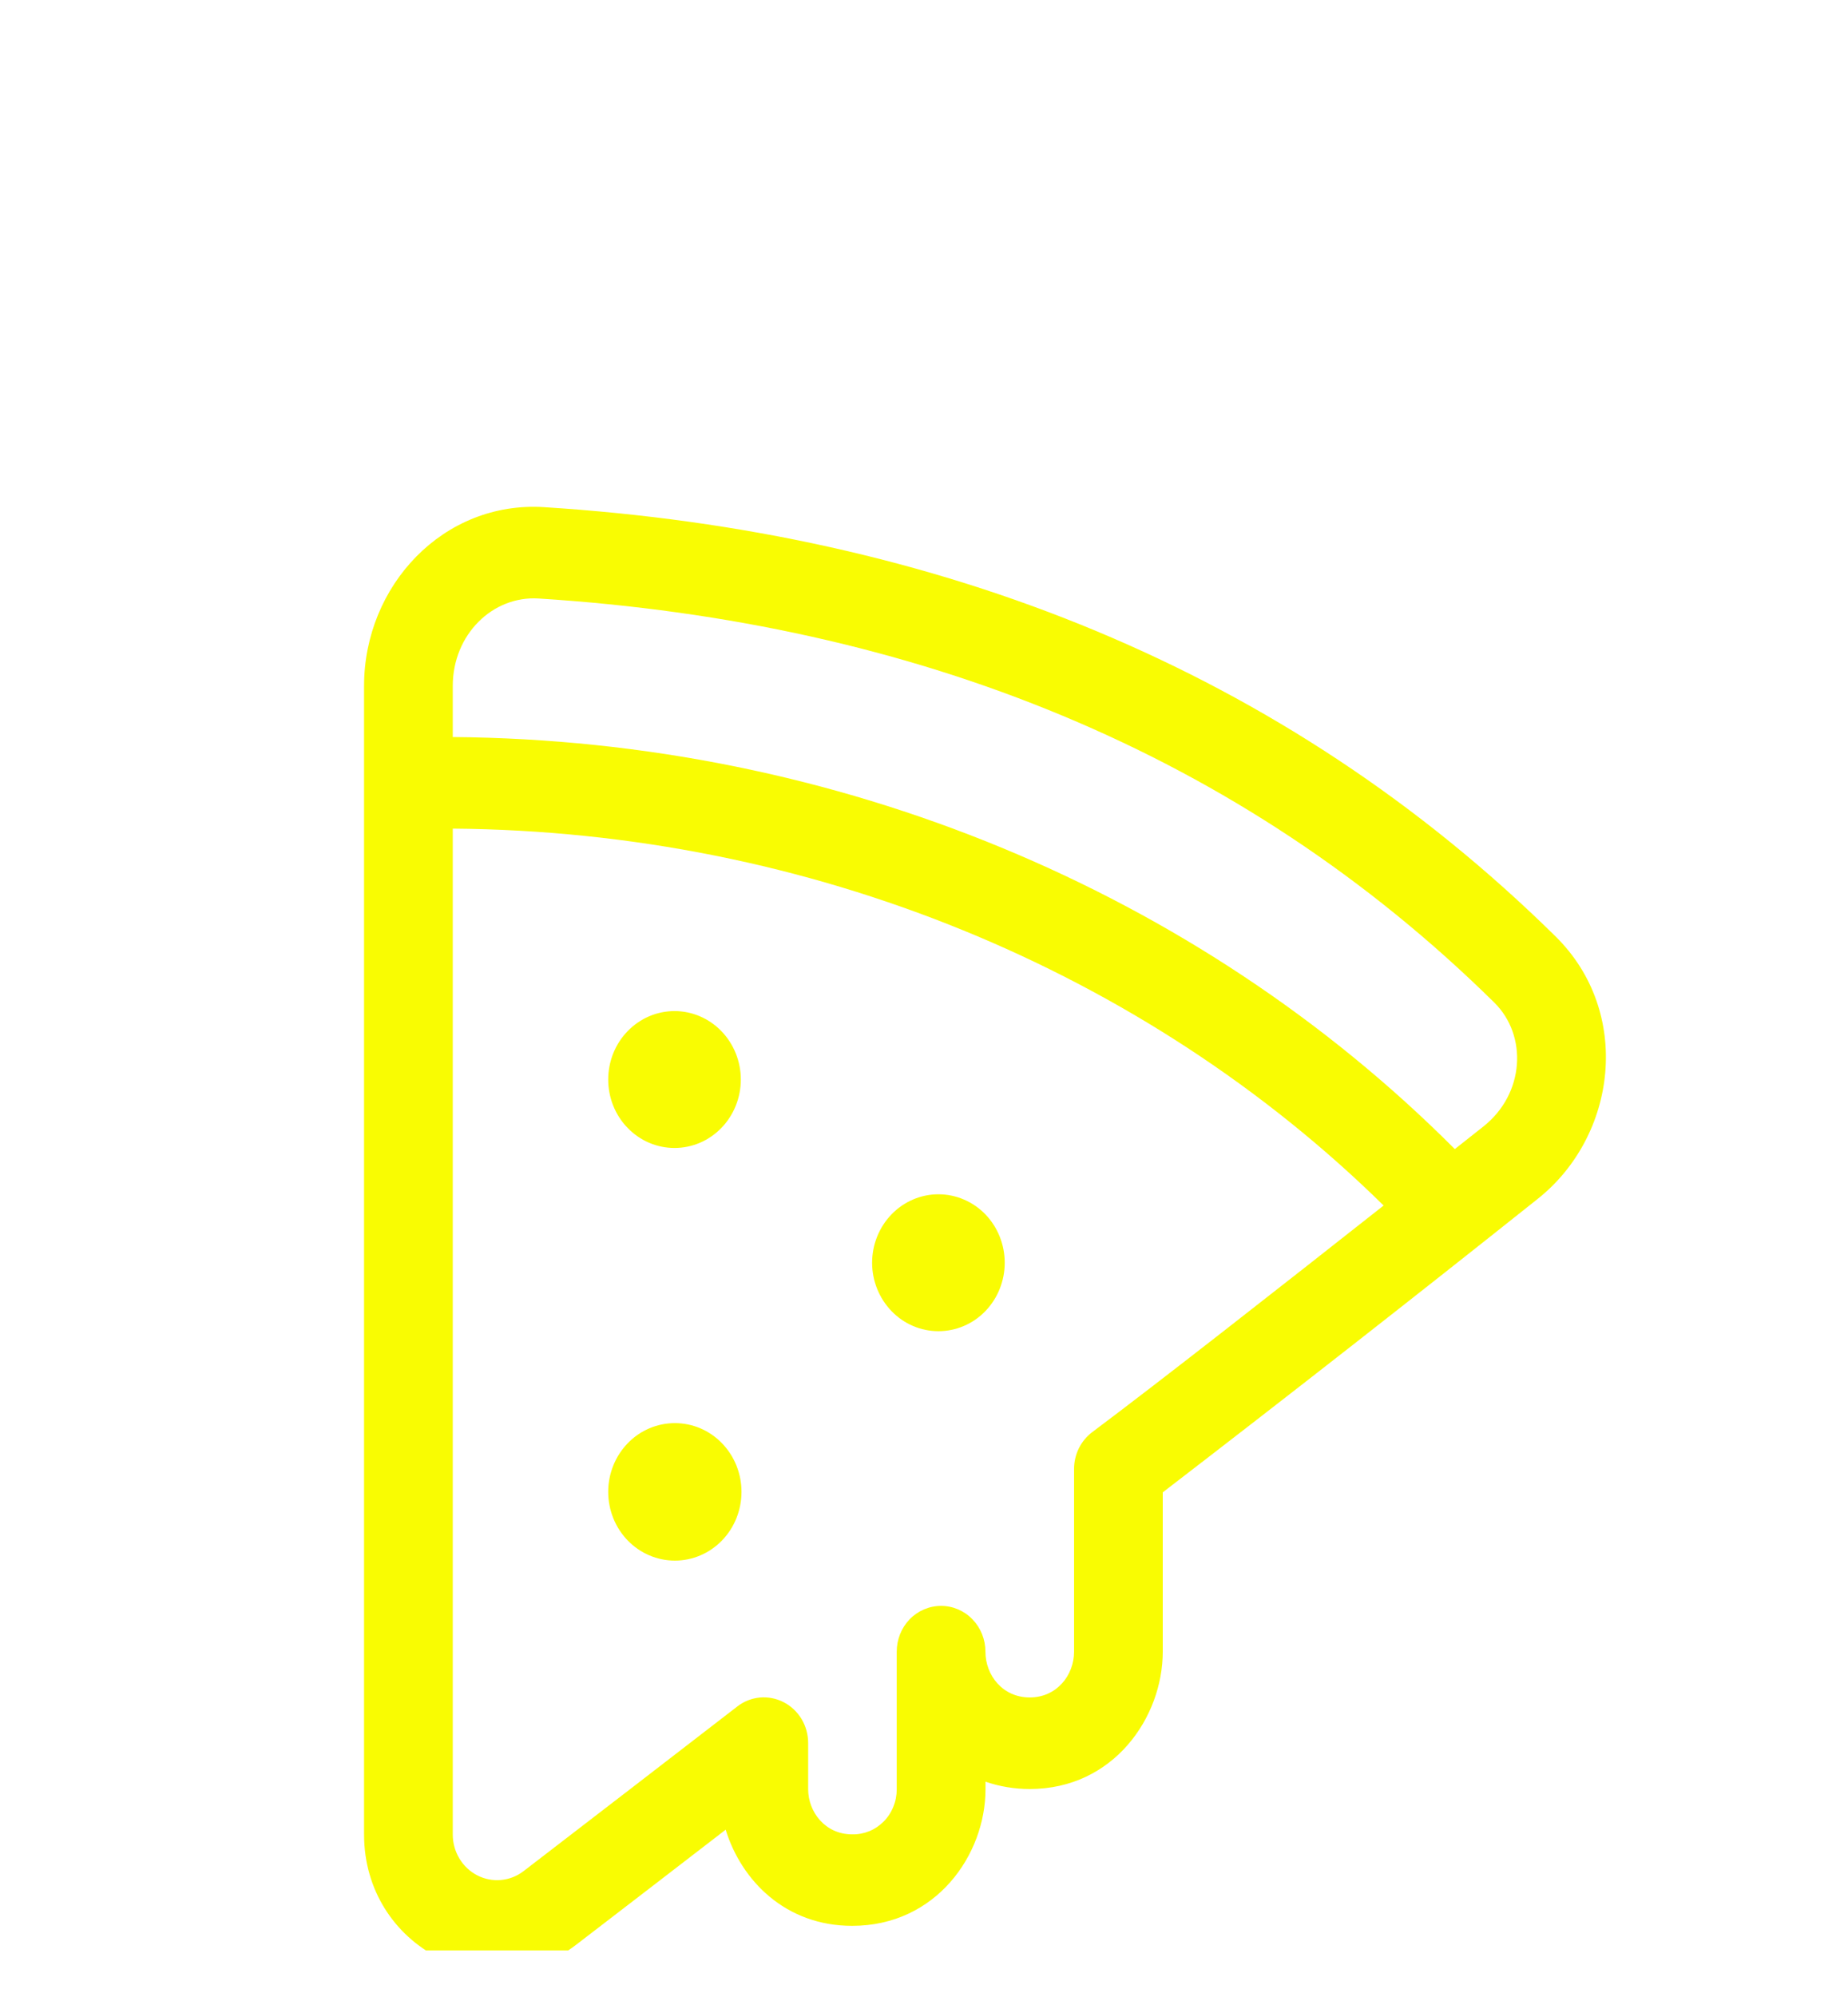 <svg width="25" height="27" viewBox="0 0 25 27" fill="none" xmlns="http://www.w3.org/2000/svg">
<g clip-path="url(#clip0_228_369)">
<g filter="url(#filter0_d_228_369)">
<path d="M9.125 11.521C9.363 11.521 9.591 11.424 9.759 11.25C9.927 11.077 10.022 10.841 10.022 10.596C10.022 10.35 9.927 10.115 9.759 9.941C9.591 9.768 9.363 9.67 9.125 9.67C8.887 9.67 8.659 9.768 8.491 9.941C8.322 10.115 8.228 10.35 8.228 10.596C8.228 10.841 8.322 11.077 8.491 11.25C8.659 11.424 8.887 11.521 9.125 11.521ZM13.592 13.073C13.592 13.318 13.498 13.553 13.33 13.727C13.162 13.901 12.933 13.998 12.695 13.998C12.457 13.998 12.229 13.901 12.061 13.727C11.893 13.553 11.798 13.318 11.798 13.073C11.798 12.827 11.893 12.592 12.061 12.418C12.229 12.245 12.457 12.147 12.695 12.147C12.933 12.147 13.162 12.245 13.33 12.418C13.498 12.592 13.592 12.827 13.592 13.073ZM9.13 17.1C9.369 17.1 9.598 17.002 9.767 16.828C9.936 16.654 10.031 16.417 10.031 16.17C10.031 15.924 9.936 15.687 9.767 15.513C9.598 15.338 9.369 15.241 9.13 15.241C8.891 15.241 8.661 15.338 8.492 15.513C8.323 15.687 8.228 15.924 8.228 16.17C8.228 16.417 8.323 16.654 8.492 16.828C8.661 17.002 8.891 17.1 9.13 17.1ZM4.925 5.274C4.925 3.918 5.999 2.77 7.361 2.857C12.697 3.195 17.377 5.049 21.043 8.66C22.084 9.684 21.878 11.357 20.8 12.211C19.121 13.548 17.431 14.87 15.73 16.177V18.331C15.73 19.219 15.064 20.188 13.93 20.188C13.726 20.188 13.525 20.155 13.332 20.089V20.192C13.332 21.075 12.665 22.038 11.528 22.038C10.624 22.038 10.027 21.422 9.817 20.738C9.16 21.245 8.441 21.797 7.799 22.29C6.611 23.203 4.925 22.327 4.925 20.803V5.274ZM13.331 18.331C13.331 18.651 13.565 18.95 13.93 18.95C14.296 18.95 14.53 18.65 14.53 18.331V15.862C14.53 15.764 14.552 15.668 14.595 15.581C14.638 15.495 14.7 15.419 14.777 15.362C15.713 14.661 17.306 13.412 18.718 12.299C15.486 9.124 10.956 7.241 6.125 7.203V20.803C6.125 20.918 6.156 21.03 6.215 21.128C6.273 21.225 6.357 21.304 6.456 21.355C6.555 21.406 6.666 21.428 6.777 21.418C6.888 21.408 6.993 21.367 7.082 21.299C8.026 20.573 9.138 19.719 9.973 19.073C10.062 19.003 10.168 18.962 10.279 18.951C10.39 18.941 10.502 18.963 10.601 19.014C10.701 19.065 10.785 19.145 10.844 19.242C10.902 19.34 10.933 19.453 10.933 19.568V20.192C10.933 20.496 11.161 20.801 11.528 20.801C11.607 20.803 11.685 20.788 11.758 20.759C11.832 20.729 11.898 20.684 11.954 20.628C12.011 20.571 12.055 20.503 12.085 20.428C12.116 20.353 12.131 20.273 12.131 20.192V18.331C12.131 18.167 12.194 18.009 12.306 17.893C12.419 17.777 12.572 17.712 12.731 17.712C12.89 17.712 13.043 17.777 13.155 17.893C13.268 18.009 13.331 18.167 13.331 18.331ZM20.068 11.23C20.626 10.788 20.668 10.001 20.214 9.554C16.786 6.178 12.39 4.416 7.288 4.092C6.665 4.052 6.125 4.579 6.125 5.274V5.965C11.317 6.006 16.207 8.053 19.681 11.536L20.068 11.23Z" fill="#F9FC02"/>
</g>
</g>
<defs>
<filter id="filter0_d_228_369" x="4.925" y="2.853" width="16.8" height="23.809" filterUnits="userSpaceOnUse" color-interpolation-filters="sRGB">
<feFlood flood-opacity="0" result="BackgroundImageFix"/>
<feColorMatrix in="SourceAlpha" type="matrix" values="0 0 0 0 0 0 0 0 0 0 0 0 0 0 0 0 0 0 127 0" result="hardAlpha"/>
<feOffset dy="4"/>
<feComposite in2="hardAlpha" operator="out"/>
<feColorMatrix type="matrix" values="0 0 0 0 0 0 0 0 0 0 0 0 0 0 0 0 0 0 0.32 0"/>
<feBlend mode="normal" in2="BackgroundImageFix" result="effect1_dropShadow_228_369"/>
<feBlend mode="normal" in="SourceGraphic" in2="effect1_dropShadow_228_369" result="shape"/>
</filter>
<clipPath id="clip0_228_369">
<rect width="24" height="26" fill="white" transform="translate(0.125 0.371)"/>
</clipPath>
</defs>
</svg>
